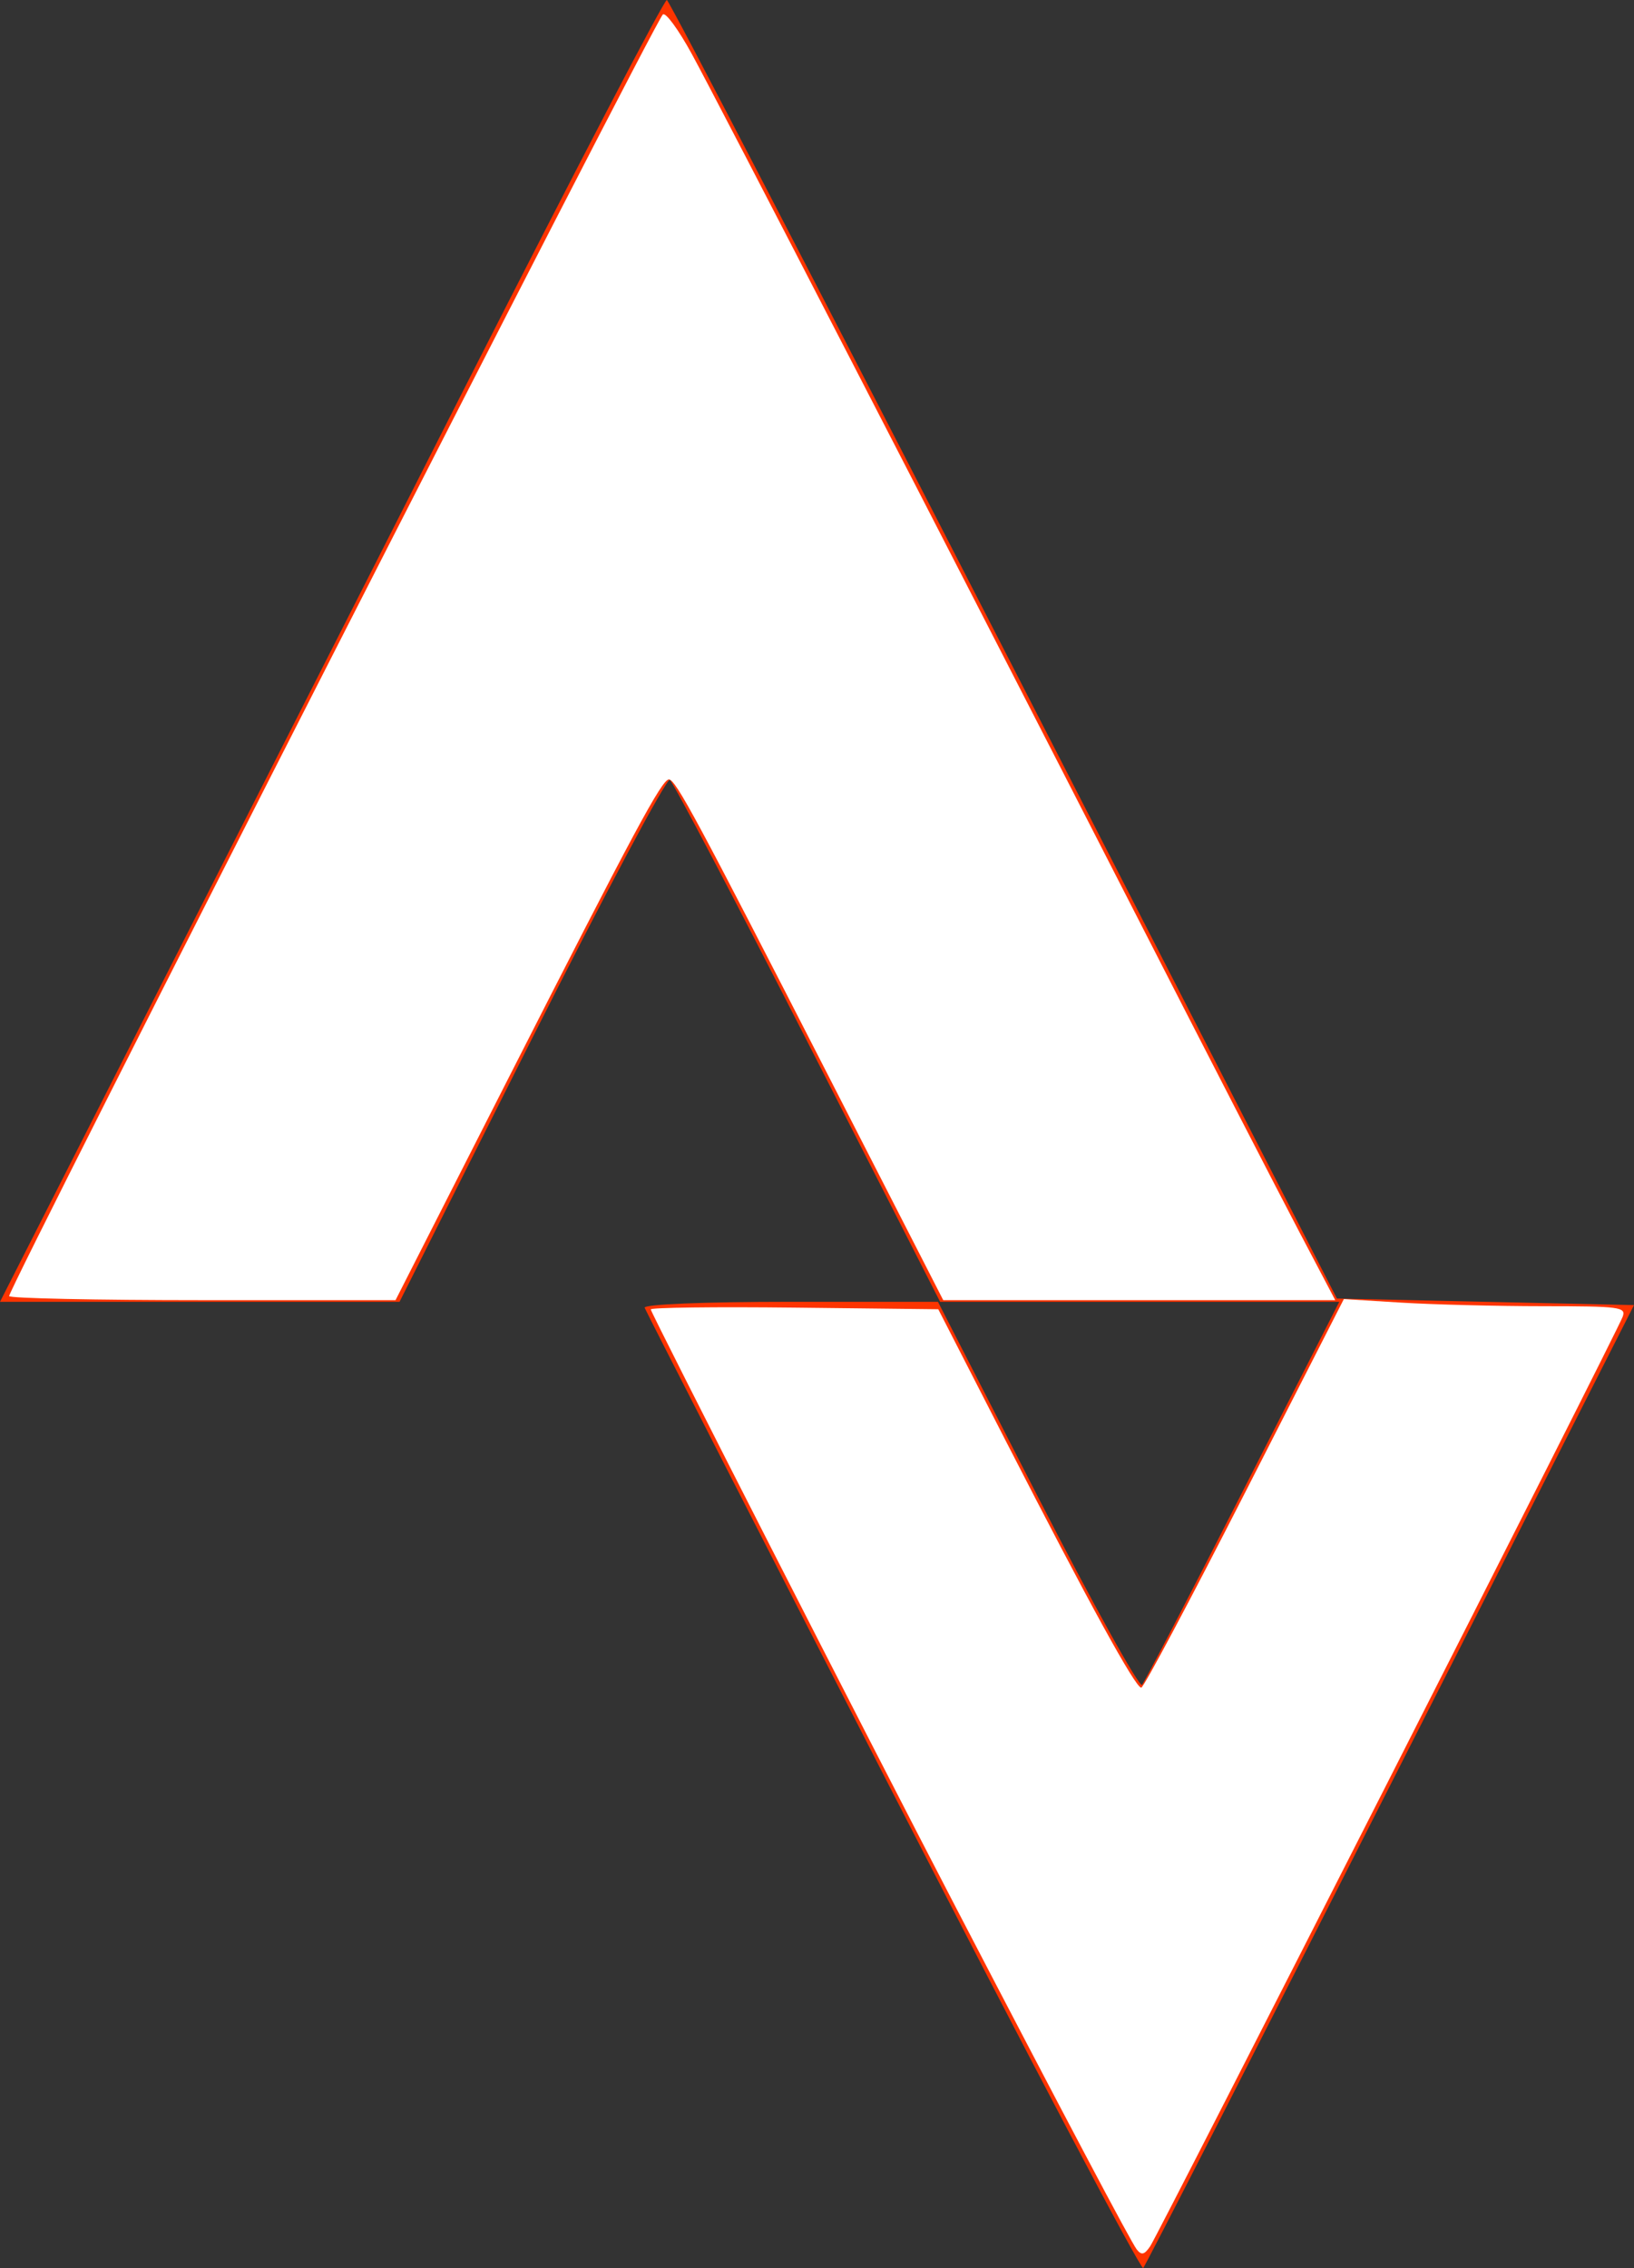 <?xml version="1.0" encoding="UTF-8" standalone="no"?>
<svg
   xmlns:dc="http://purl.org/dc/elements/1.1/"
   xmlns:cc="http://creativecommons.org/ns#"
   xmlns:rdf="http://www.w3.org/1999/02/22-rdf-syntax-ns#"
   xmlns:svg="http://www.w3.org/2000/svg"
   xmlns="http://www.w3.org/2000/svg"
   version="1.1"
   id="svg10"
   width="248.988"
   height="345.499"
   viewBox="0 0 248.988 345.499">
  <rect x="0" y="0" width="248.988" height="345.499" fill="#333333" stroke="none"/>
  <defs
     id="defs14" />
  <g
     id="g18"
     transform="translate(-475.934,-166.688)">
    <path
       style="fill:#fd3400"
       d="M 612,439.843 C 591.375,399.679 574.35,366.409 574.167,365.909 573.973,365.381 583.262,365 596.345,365 h 22.512 l 15.176,29.596 c 8.347,16.278 15.511,29.215 15.922,28.75 0.41,-0.465 7.342,-13.783 15.403,-29.596 L 680.014,365 h -30.413 -30.413 l -20.15,-39.476 c -11.083,-21.712 -20.55,-39.723 -21.038,-40.025 -0.489,-0.302 -9.955,17.462 -21.036,39.476 L 536.815,365 h -30.44 -30.44 l 20.982,-41.25 c 11.54,-22.688 34.249,-67.35 50.463,-99.25 16.214,-31.9 29.791,-57.915 30.17,-57.811 0.379,0.104 23.507,44.654 51.395,99 l 50.705,98.811 22.636,0.5 22.636,0.5 -37.074,73 c -20.39,40.15 -37.36,73.308 -37.711,73.684 C 649.787,512.56 632.625,480.006 612,439.843 Z"
       id="path28" />
    <path
       style="fill:#ffffff;stroke-width:0.922"
       d="m 1.391,197.438 c 0,-1.369 98.061,-193.565 99.608,-195.227 0.394,-0.423 2.378,2.275 4.41,5.995 4.247,7.776 38.846,74.804 67.528,130.823 10.779,21.053 22.058,42.948 25.063,48.655 l 5.464,10.377 h -29.867 -29.867 l -17.357,-33.897 c -20.145,-39.342 -23.419,-45.427 -24.445,-45.427 -1.074,0 -5.394,8.043 -24.647,45.888 L 60.271,198.06 H 30.831 c -16.192,0 -29.44,-0.28 -29.44,-0.623 z"
       id="path24"
       transform="translate(475.934,166.688)" />
    <path
       style="fill:#ffffff;stroke-width:0.922"
       d="m 173.211,342.662 c -0.842,-1.071 -10.913,-20.112 -27.696,-52.364 -13.223,-25.41 -46.353,-90.329 -46.353,-90.829 0,-0.285 9.858,-0.407 21.906,-0.271 l 21.906,0.247 10.408,20.292 c 12.532,24.434 19.63,37.356 20.519,37.356 0.362,0 7.457,-13.319 15.766,-29.598 l 15.107,-29.598 8.762,0.538 c 4.819,0.296 14.514,0.54 21.544,0.543 11.786,0.004 12.734,0.13 12.179,1.619 -0.918,2.462 -70.719,139.735 -72.003,141.604 -0.884,1.287 -1.318,1.385 -2.045,0.461 z"
       id="path26"
       transform="translate(475.934,166.688)" />
  </g>
</svg>
